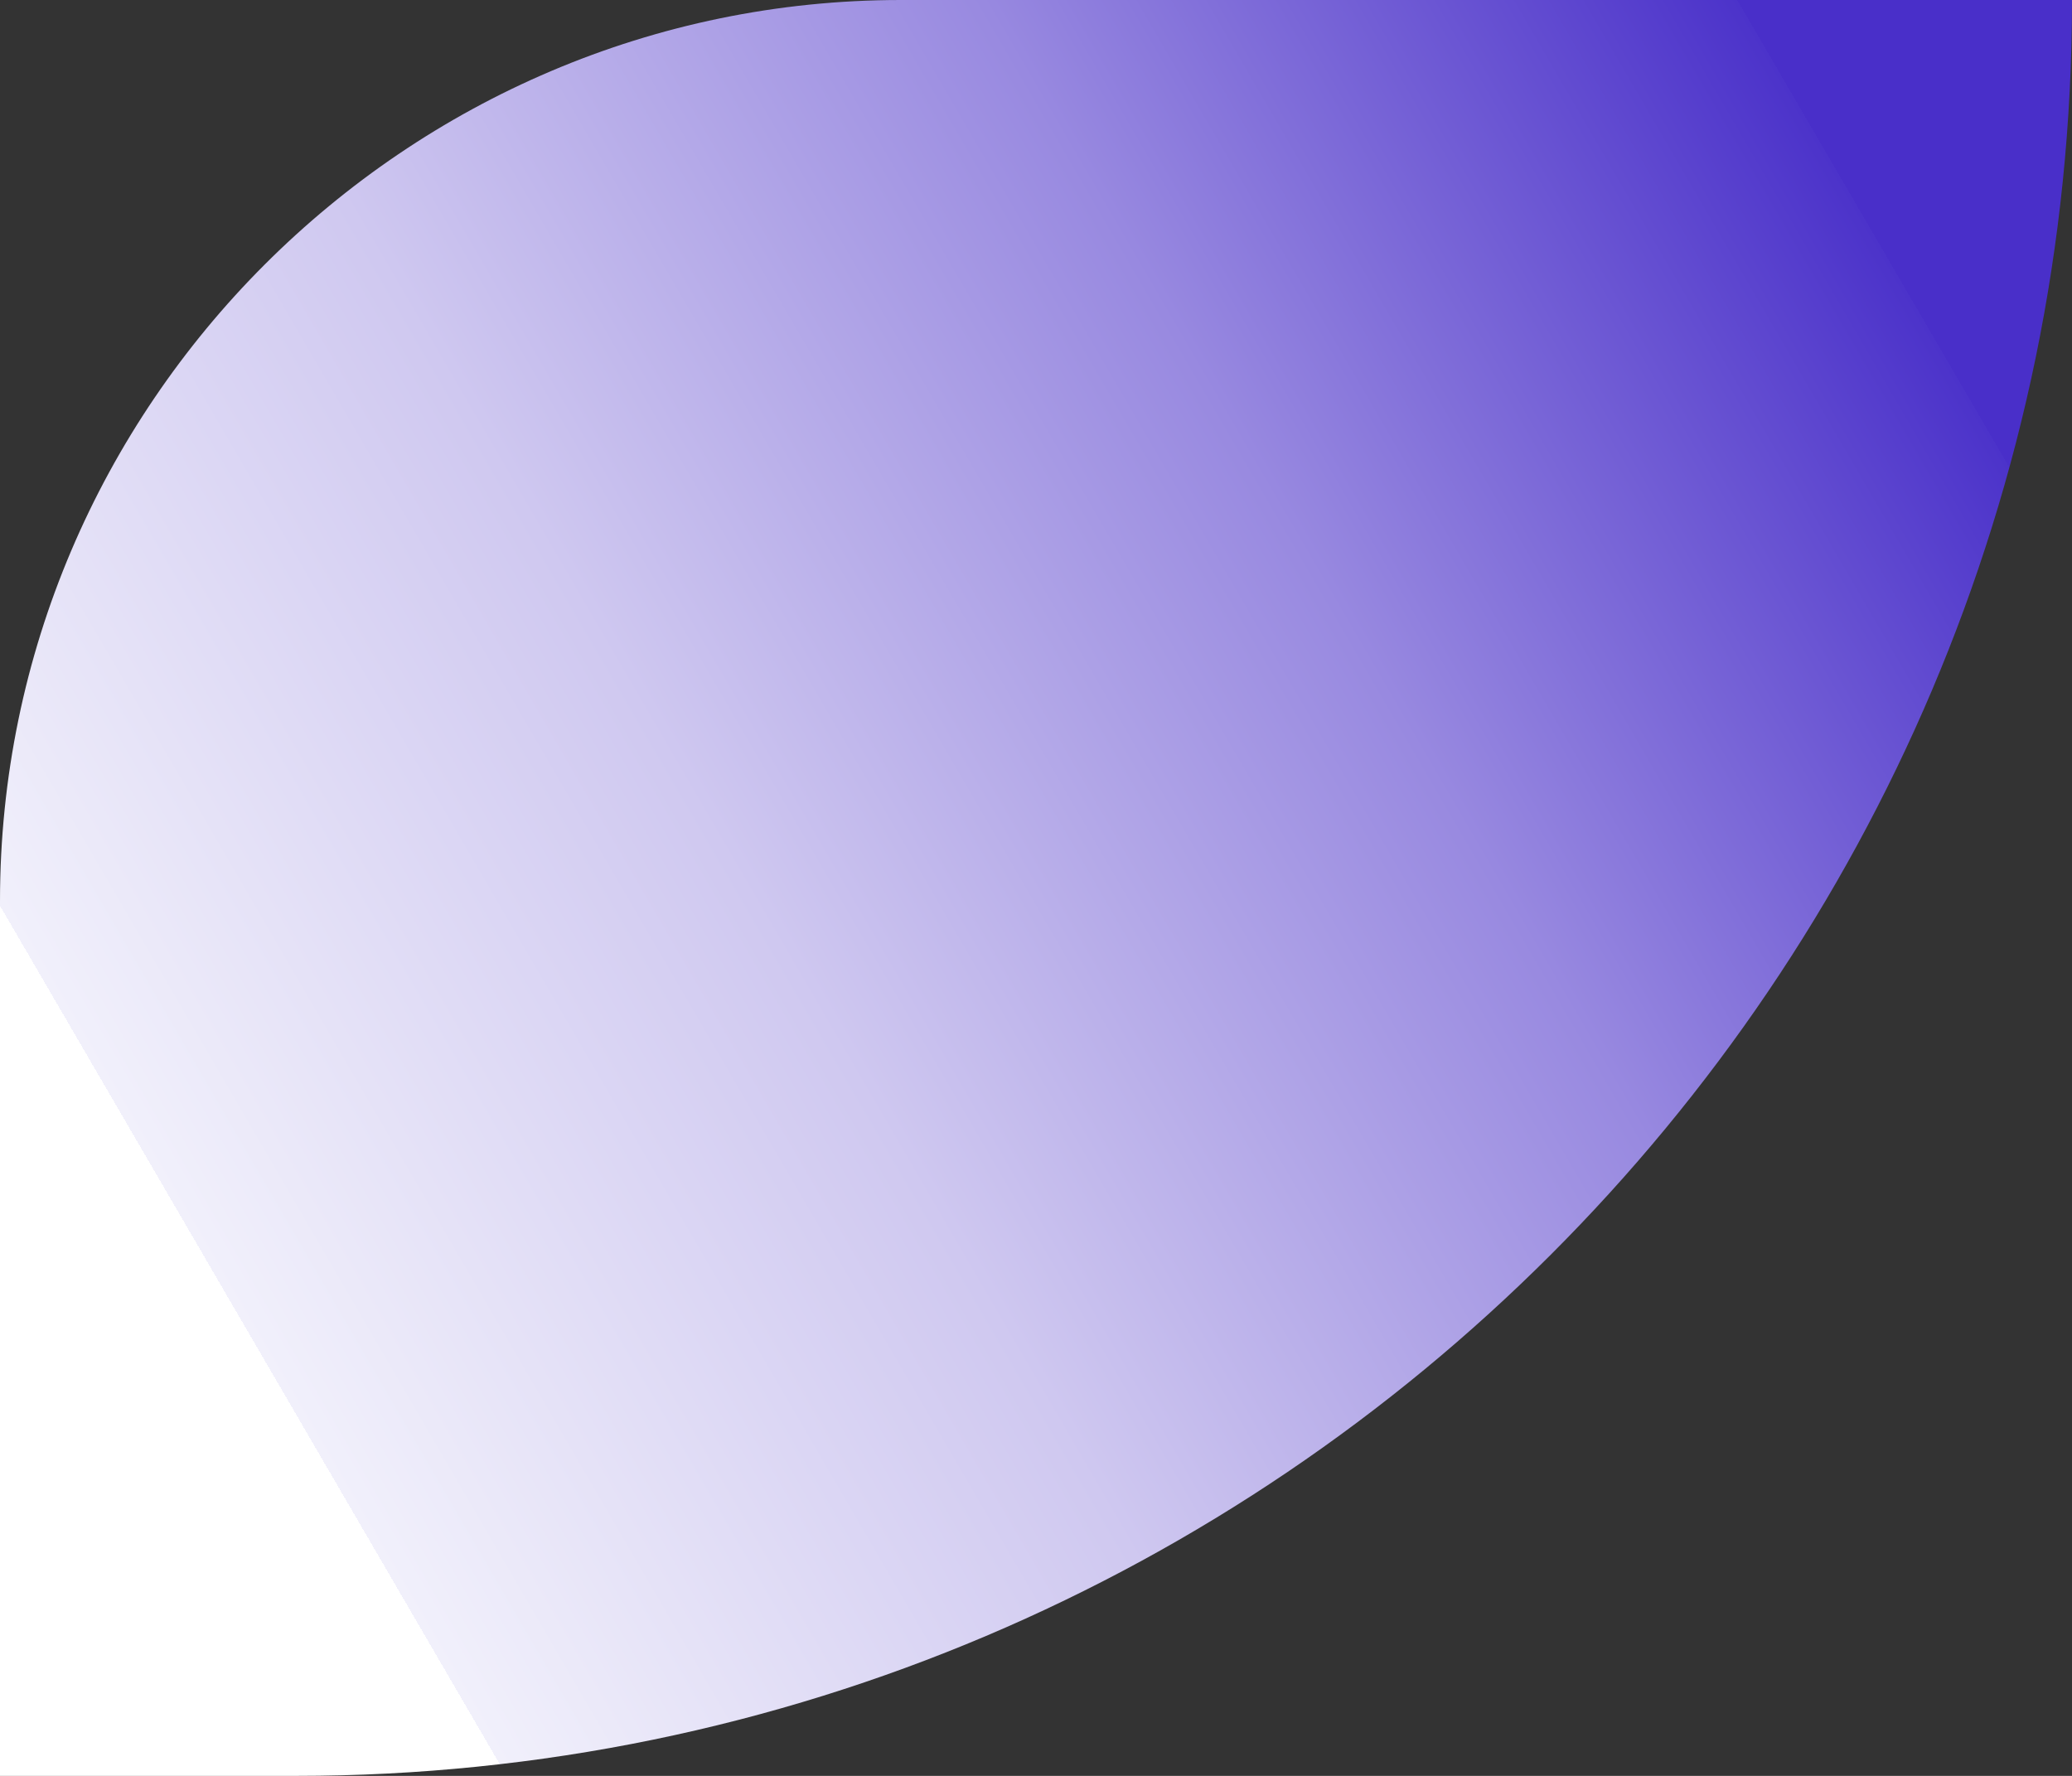 <?xml version="1.0" encoding="UTF-8"?>
<svg id="Layer_2" data-name="Layer 2" xmlns="http://www.w3.org/2000/svg" xmlns:xlink="http://www.w3.org/1999/xlink" viewBox="0 0 32.2 27.6">
  <rect x="0" y="0" width="32.2" height="27.6" fill="#333333" stroke="none"/>
  <defs>
    <style>
      .cls-1 {
        fill: url(#linear-gradient);
      }
    </style>
    <linearGradient id="linear-gradient" x1="2.7" y1="-755.51" x2="46.5" y2="-730.01" gradientTransform="translate(0 -736.8) scale(1 -1)" gradientUnits="userSpaceOnUse">
      <stop offset="0" stop-color="#fff"/>
      <stop offset="0" stop-color="#f1f0fb"/>
      <stop offset=".2" stop-color="#cfc8f0"/>
      <stop offset=".4" stop-color="#9889e0"/>
      <stop offset=".6" stop-color="#4c33ca"/>
      <stop offset=".6" stop-color="#492fc9"/>
    </linearGradient>
  </defs>
  <path class="cls-1" d="M14,0h18.2c0,15.2-12.4,27.6-27.6,27.6H0v-13.6C0,6.3,6.3,0,14,0Z"/>
</svg>
